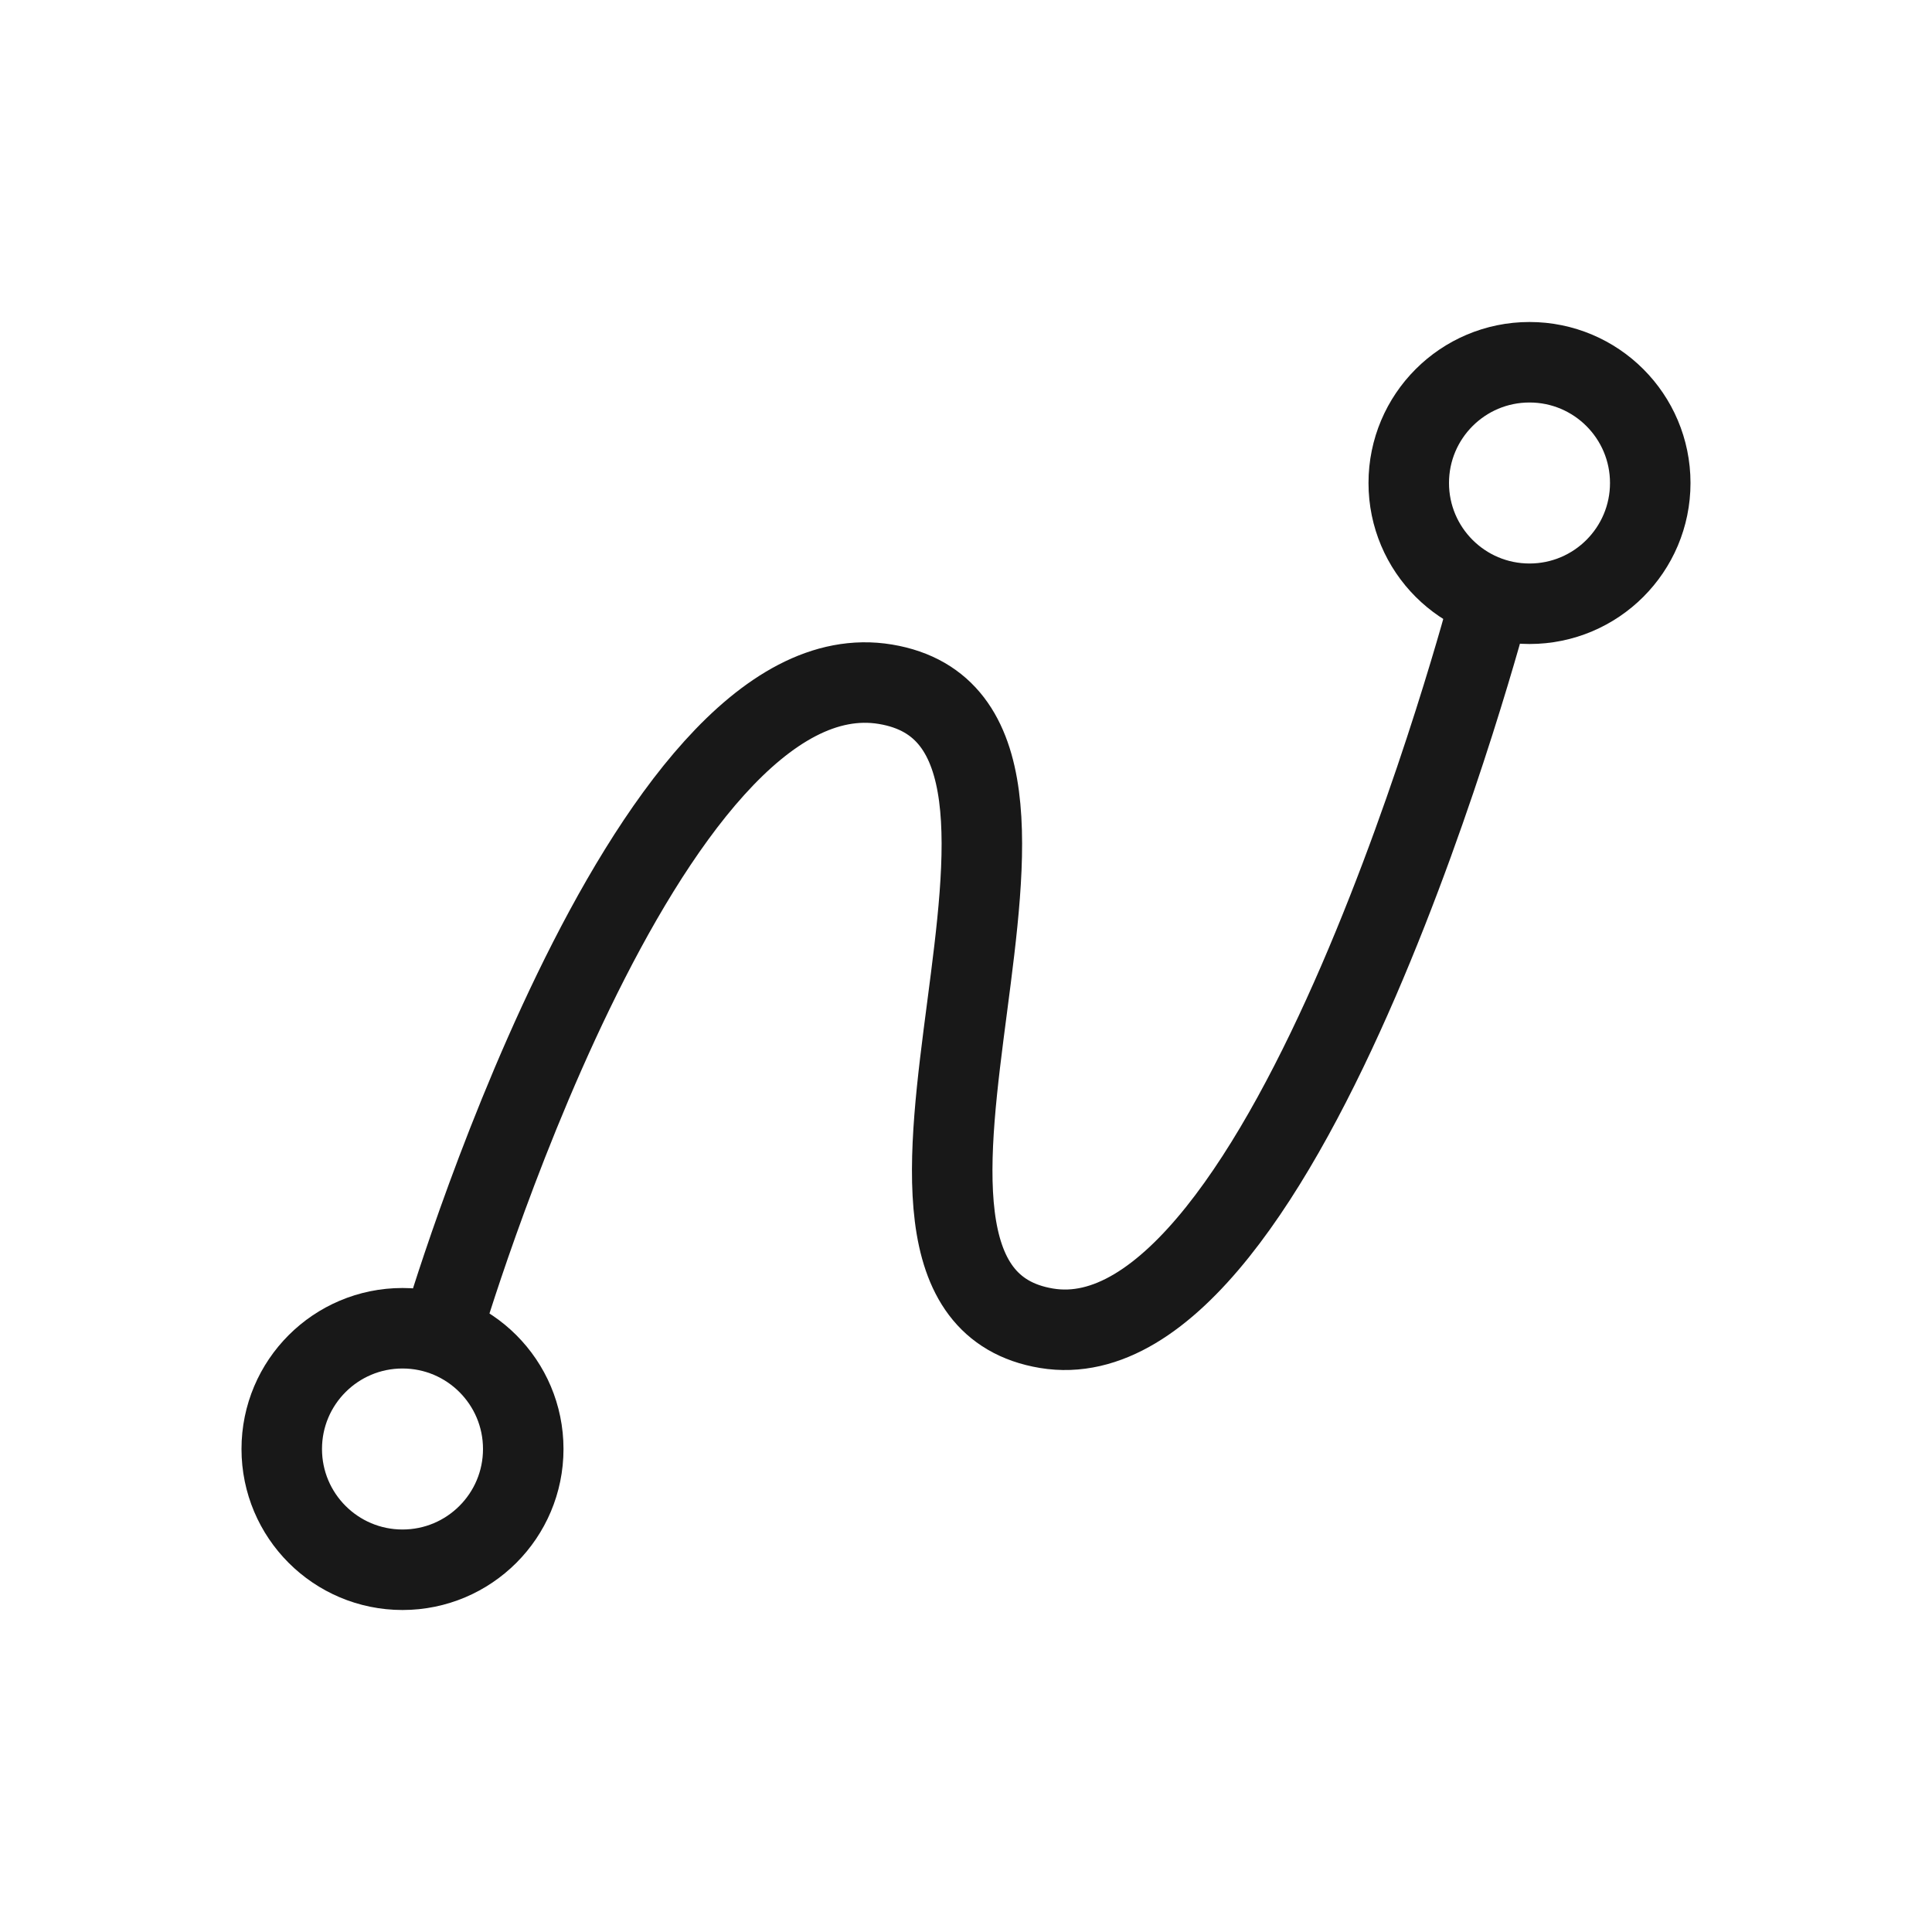 <svg xmlns="http://www.w3.org/2000/svg" width="24" height="24" fill="none">
  <circle cx="5" cy="18" r="1.5" stroke="#181818"/>
  <circle cx="19" cy="6" r="1.5" stroke="#181818"/>
  <path stroke="#181818" d="M5.5 16.5S8 8 11 8.5s-.96 7.507 2 8c3 .5 5.5-9 5.5-9"/>
</svg>
